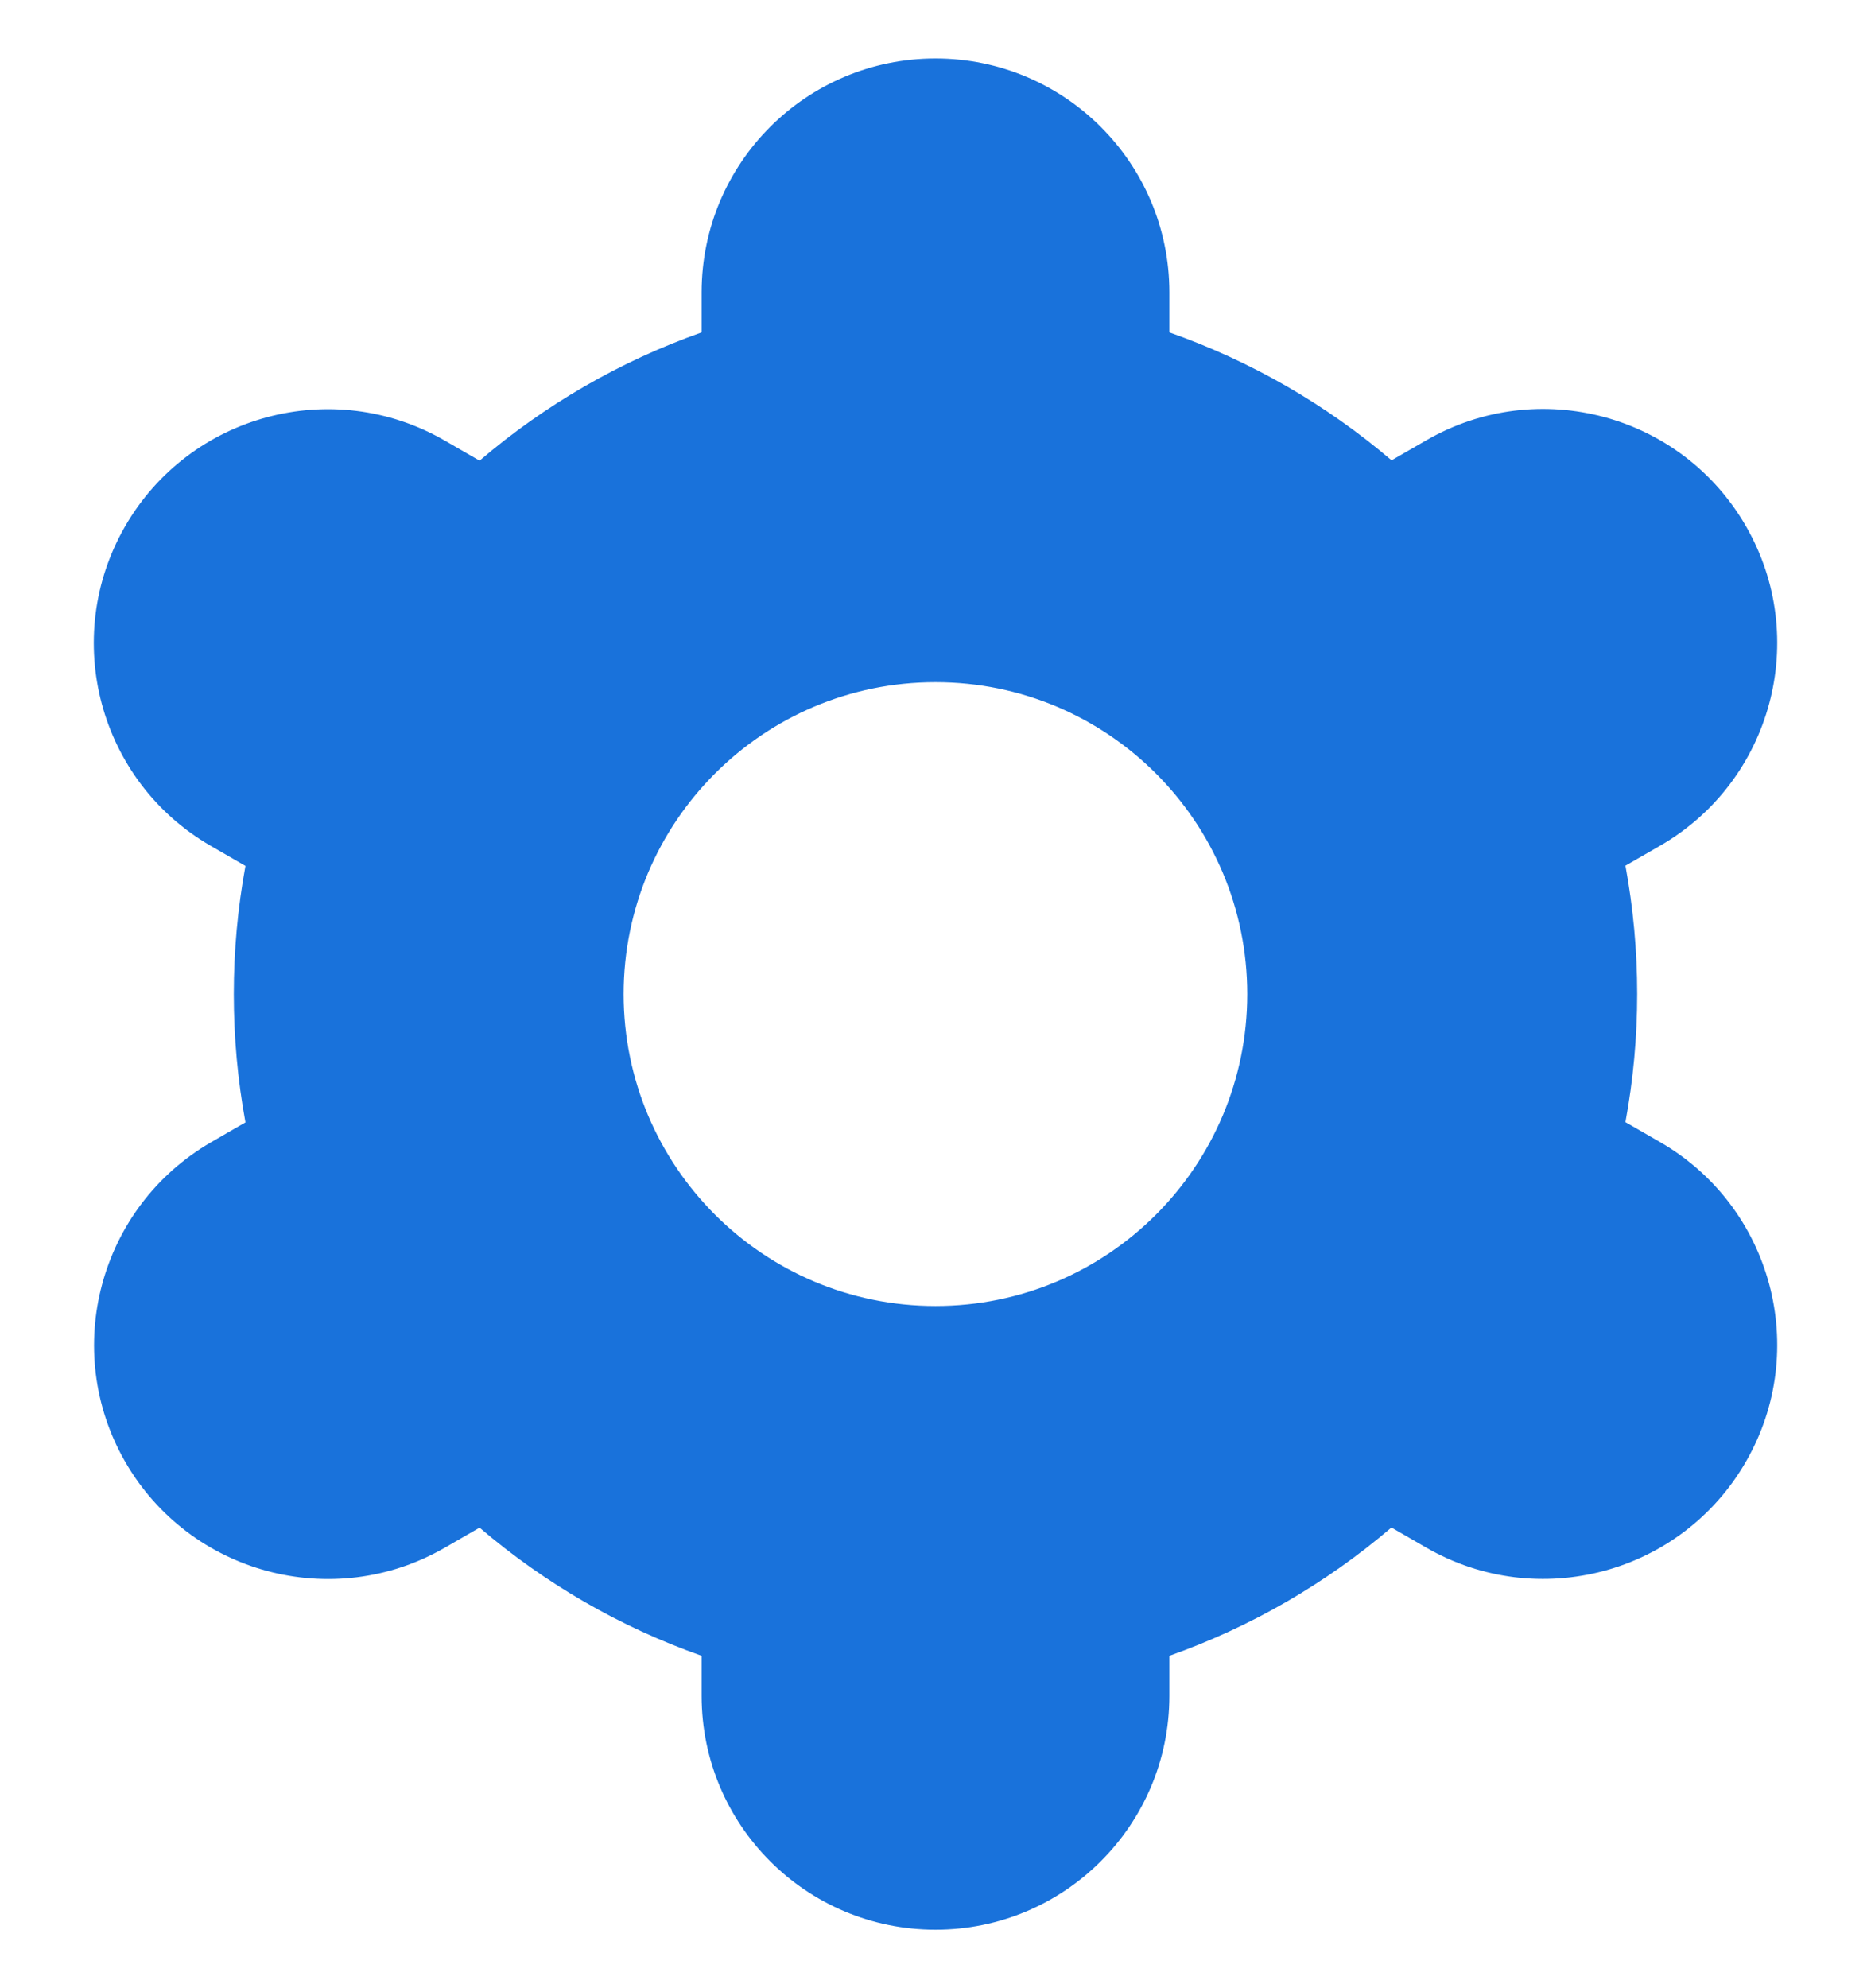 <svg width="16" height="17" viewBox="0 0 16 17" fill="none" xmlns="http://www.w3.org/2000/svg">
<g clip-path="url(#clip0_3101_13073)">
<path d="M1.071 12.5C1.623 13.457 2.846 13.786 3.803 13.234C3.803 13.234 3.804 13.234 3.805 13.233L4.101 13.062C4.661 13.541 5.305 13.913 6 14.158V14.5C6 15.605 6.895 16.5 8 16.5C9.104 16.5 10 15.605 10 14.5V14.158C10.695 13.912 11.339 13.54 11.899 13.061L12.197 13.233C13.154 13.785 14.378 13.457 14.93 12.499C15.482 11.542 15.154 10.318 14.197 9.766L13.9 9.595C14.034 8.87 14.034 8.127 13.9 7.402L14.197 7.231C15.154 6.679 15.482 5.455 14.93 4.498C14.378 3.541 13.154 3.212 12.197 3.765L11.9 3.936C11.339 3.457 10.695 3.087 10 2.842V2.5C10 1.395 9.104 0.5 8 0.5C6.895 0.5 6 1.395 6 2.5V2.842C5.305 3.088 4.661 3.46 4.101 3.939L3.803 3.767C2.846 3.214 1.622 3.543 1.07 4.5C0.518 5.457 0.846 6.681 1.803 7.233L2.099 7.404C1.966 8.129 1.966 8.872 2.099 9.597L1.803 9.768C0.849 10.322 0.521 11.543 1.071 12.5ZM8 5.833C9.473 5.833 10.666 7.027 10.666 8.5C10.666 9.973 9.473 11.167 8 11.167C6.527 11.167 5.333 9.973 5.333 8.5C5.333 7.027 6.527 5.833 8 5.833Z" fill="#1972DB"/>
</g>
<defs>
<clipPath id="clip0_3101_13073">
<rect width="16" height="16" fill="white" transform="translate(0 0.5)"/>
</clipPath>
</defs>
</svg>
